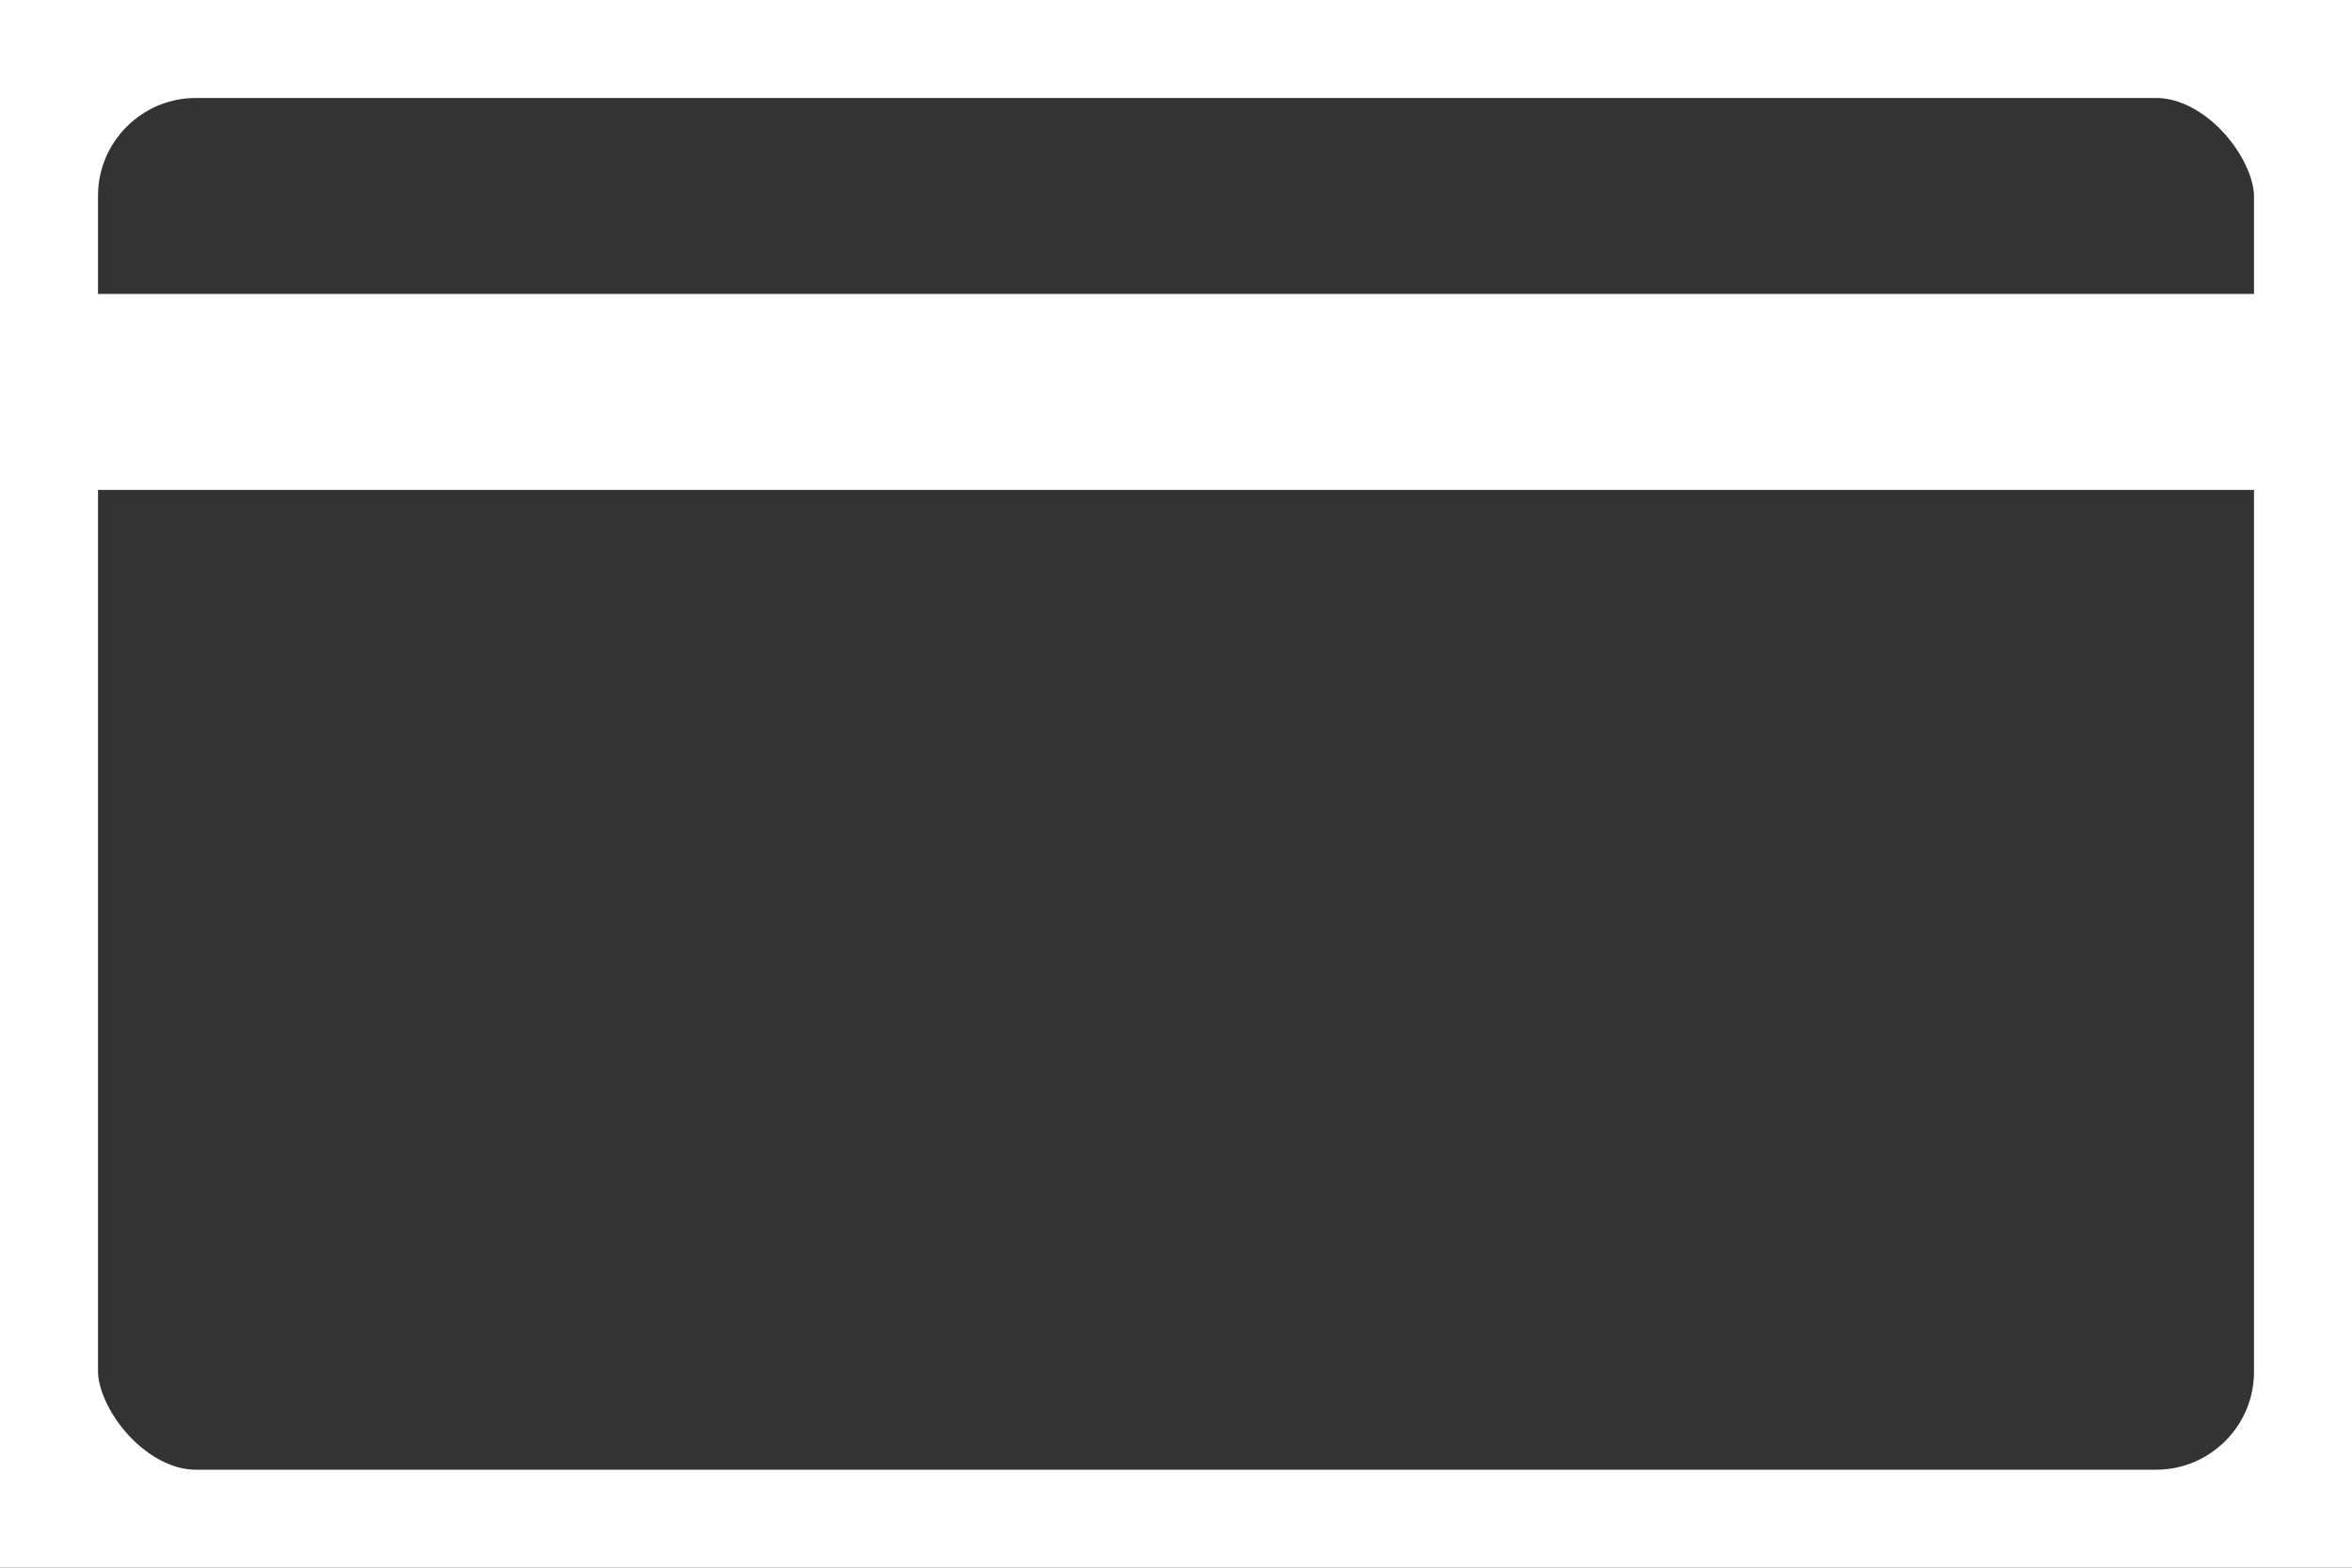 <svg viewBox="0 0 48 32" xmlns="http://www.w3.org/2000/svg">
  <rect x="0" y="0" width="48" height="32" fill="#333333" stroke="none"/>
  <rect width="48" height="32" style="stroke-width: 4px; stroke: rgb(255, 255, 255); fill: rgba(255, 255, 255, 0);" rx="4" ry="4" transform="matrix(-1, 0, 0, -1, 0, 0)" x="-48" y="-32"></rect>
  <line style="stroke-width: 4px; fill: rgb(216, 216, 216); stroke: rgb(255, 255, 255);" x1="0" y1="8" x2="48" y2="8"></line>
</svg>